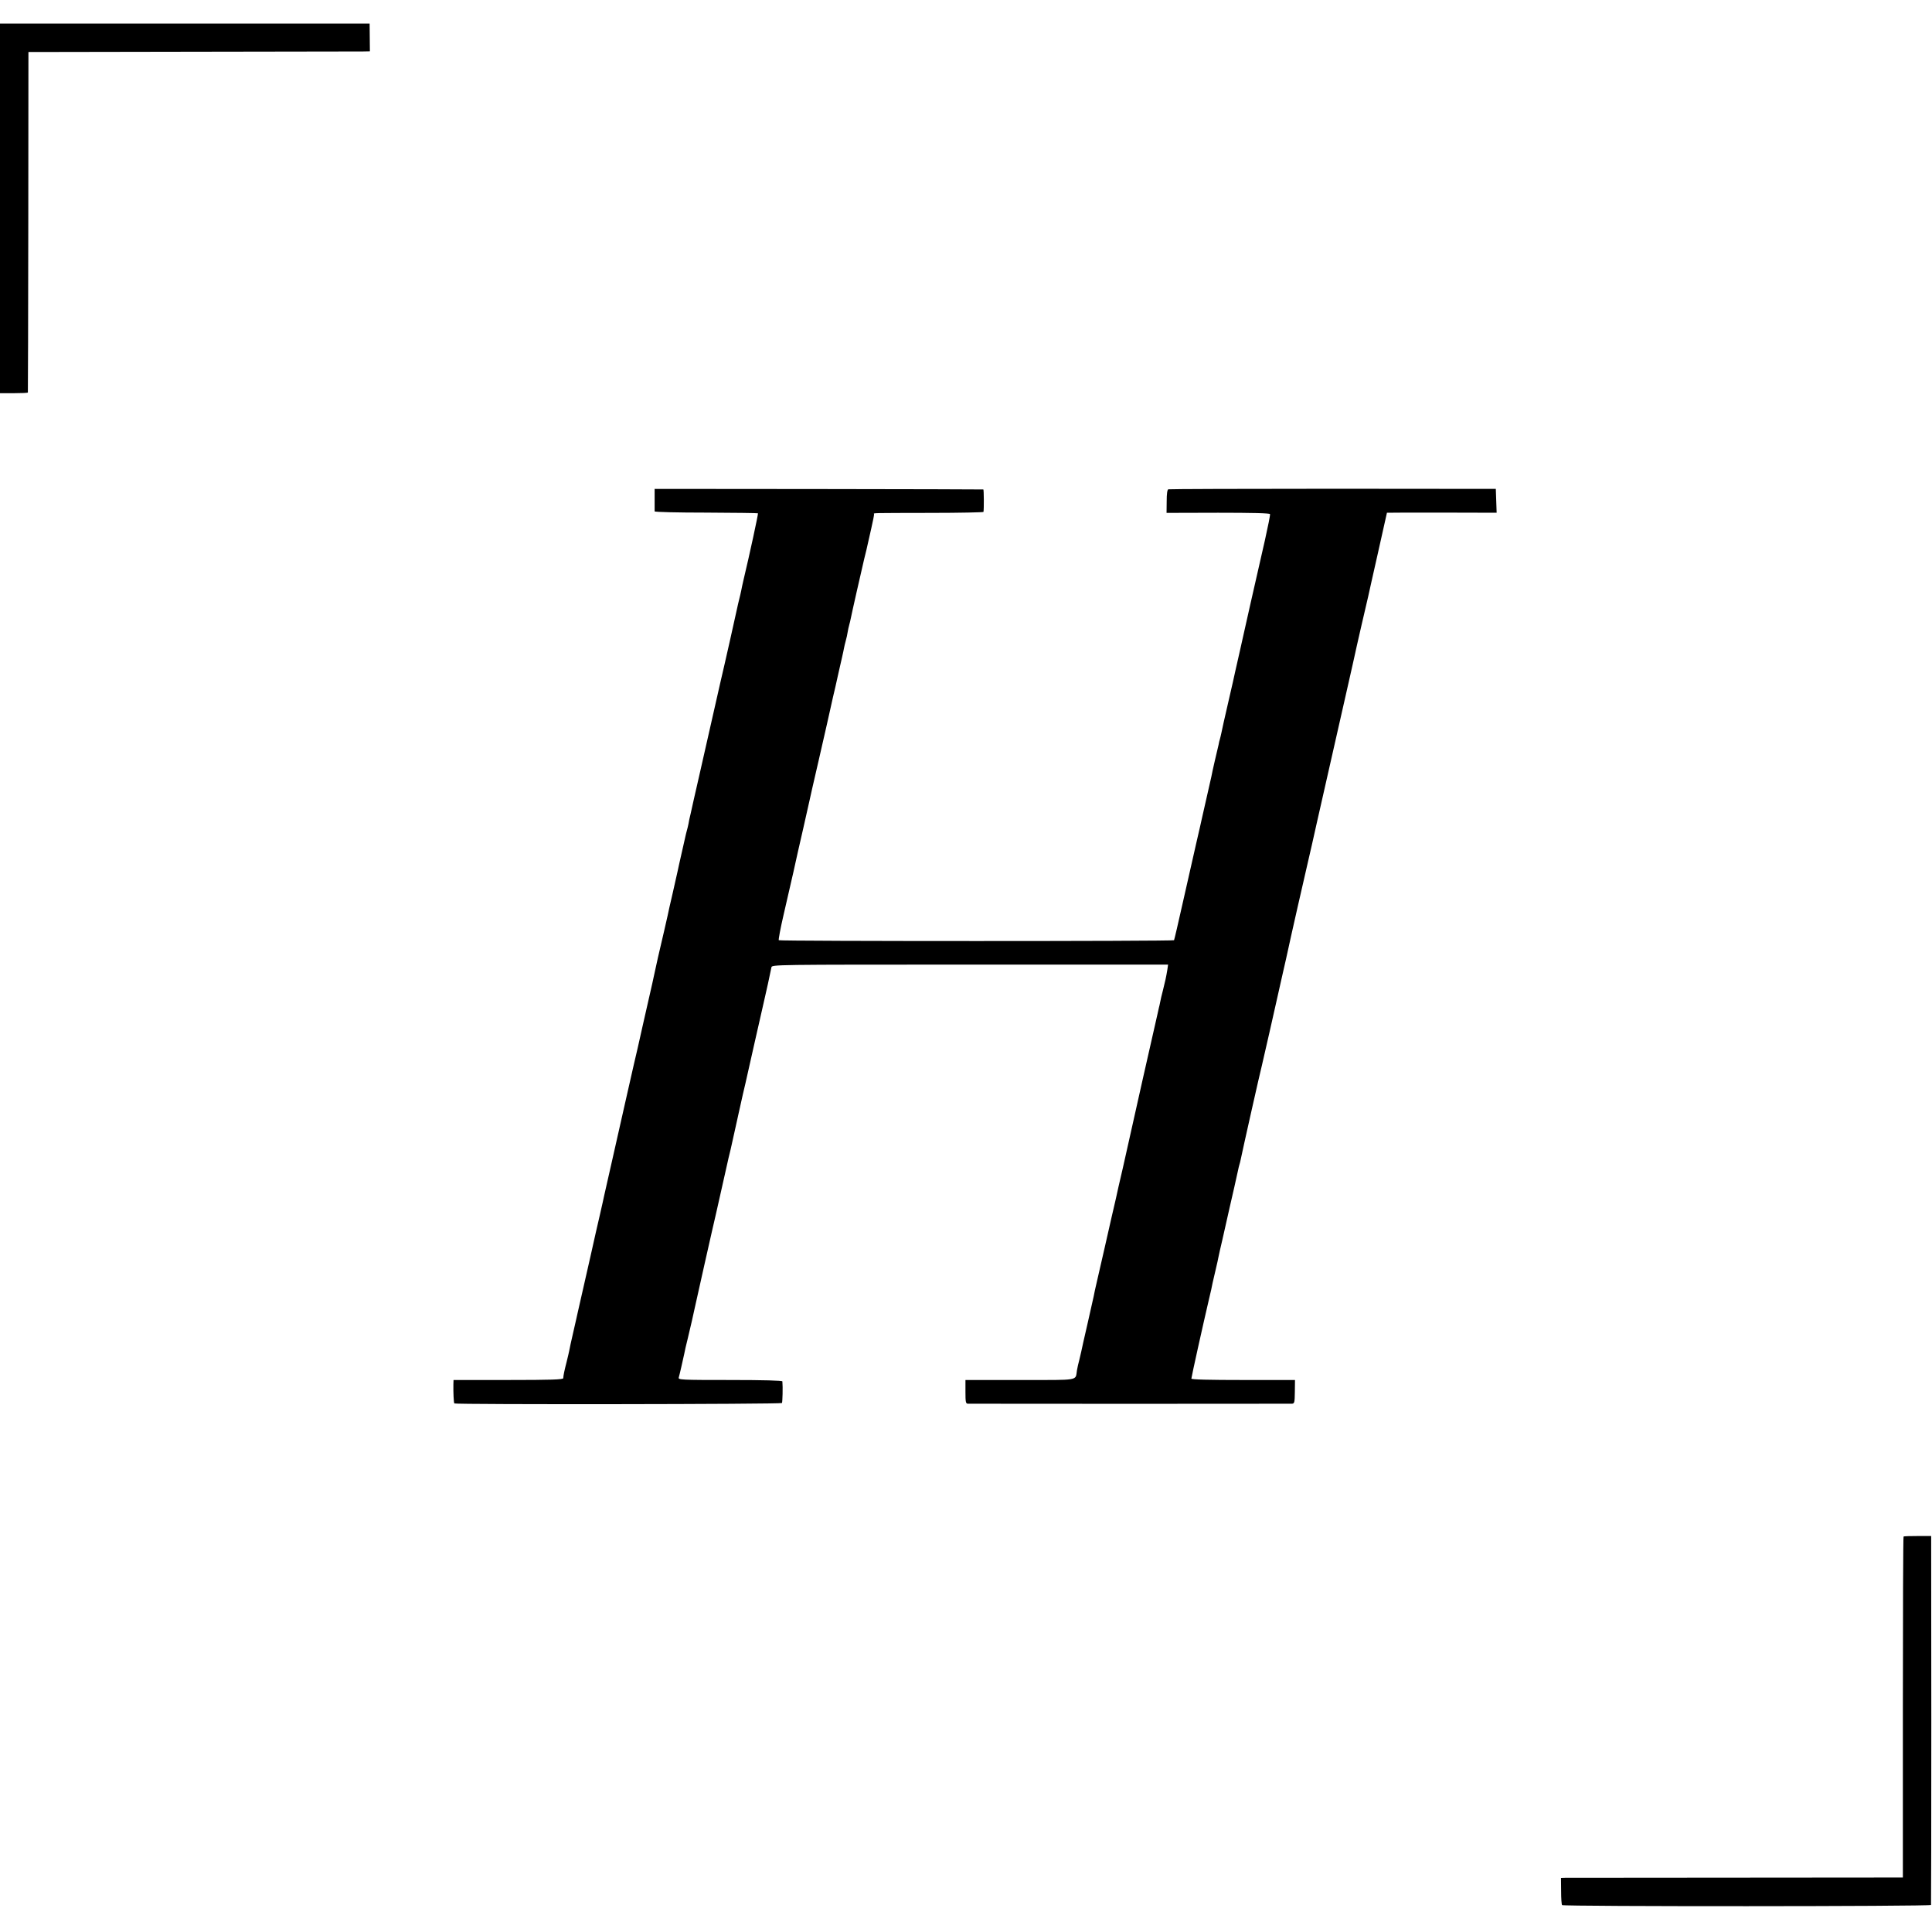 <?xml version="1.0" standalone="no"?>
<!DOCTYPE svg PUBLIC "-//W3C//DTD SVG 20010904//EN"
 "http://www.w3.org/TR/2001/REC-SVG-20010904/DTD/svg10.dtd">
<svg version="1.0" xmlns="http://www.w3.org/2000/svg"
 width="1393pt" height="1393pt" viewBox="0 0 1393 1393"
 preserveAspectRatio="xMidYMid meet">
<g transform="translate(0,1393) scale(0.1,-0.1)"
fill="#000000" stroke="none">
<path d="M0 12427 l0 -1332 100 0 c55 0 100 2 101 5 1 3 2 556 3 1230 l1 1225
1180 2 c649 1 1203 2 1231 2 l51 1 -1 100 -1 100 -1332 0 -1333 0 0 -1333z"/>
<path d="M4720 10328 c0 -43 0 -81 0 -85 0 -5 167 -9 370 -9 204 -1 372 -3
375 -5 3 -4 -60 -296 -105 -484 -6 -27 -14 -61 -16 -75 -3 -14 -9 -41 -14 -60
-5 -19 -11 -46 -14 -60 -5 -26 -95 -427 -122 -540 -16 -71 -17 -73 -68 -300
-19 -85 -58 -254 -85 -375 -28 -121 -55 -242 -61 -270 -7 -27 -14 -61 -16 -75
-3 -14 -7 -33 -10 -42 -3 -9 -6 -25 -9 -35 -2 -10 -15 -67 -29 -128 -14 -60
-27 -121 -30 -135 -3 -14 -19 -86 -36 -160 -17 -74 -34 -146 -36 -160 -3 -13
-14 -63 -25 -110 -27 -112 -69 -298 -75 -330 -4 -21 -15 -69 -29 -130 -2 -8
-24 -107 -50 -220 -25 -113 -54 -241 -65 -285 -10 -44 -37 -161 -59 -260 -22
-99 -65 -289 -95 -421 -30 -133 -57 -252 -60 -265 -2 -13 -17 -76 -31 -139
-31 -135 -25 -107 -68 -300 -19 -85 -49 -218 -67 -295 -18 -77 -33 -147 -35
-155 -2 -8 -13 -58 -25 -110 -12 -52 -24 -106 -26 -120 -3 -14 -11 -50 -19
-81 -15 -58 -23 -96 -24 -116 -1 -10 -87 -13 -396 -13 l-395 0 -1 -32 c-1 -55
2 -133 7 -137 9 -9 2356 -6 2362 3 4 8 7 114 3 156 -1 6 -133 10 -377 10 -353
0 -375 1 -370 18 6 20 33 140 40 173 2 13 13 62 25 109 22 93 41 174 47 205 3
16 139 622 159 705 25 109 77 341 81 360 3 14 9 41 14 60 5 19 11 46 14 60 3
14 7 34 10 45 11 48 25 112 30 135 3 14 8 36 11 50 3 14 8 36 11 49 3 12 12
53 20 90 9 36 17 73 19 81 5 22 124 552 130 575 11 44 54 241 57 260 3 20 12
20 1432 20 l1428 0 -5 -35 c-8 -50 -16 -87 -32 -150 -8 -30 -17 -68 -20 -85
-3 -16 -7 -34 -9 -40 -1 -5 -6 -26 -10 -45 -4 -19 -52 -231 -107 -472 -54
-240 -100 -447 -103 -460 -3 -12 -21 -95 -41 -183 -21 -88 -43 -187 -50 -220
-8 -33 -44 -190 -80 -350 -37 -159 -68 -299 -71 -310 -2 -11 -6 -29 -8 -40 -2
-11 -23 -101 -45 -200 -23 -99 -43 -189 -45 -200 -2 -11 -9 -38 -14 -60 -6
-22 -14 -56 -17 -75 -13 -77 29 -70 -410 -70 l-394 0 0 -85 c0 -73 2 -85 17
-86 23 -1 2311 -1 2337 0 18 1 20 8 21 86 l1 85 -373 0 c-244 0 -374 3 -374
10 0 11 86 398 124 560 14 58 27 116 29 130 3 14 13 57 22 95 9 39 19 81 21
95 3 14 14 66 26 115 11 50 27 119 35 155 8 36 16 72 18 80 11 46 57 249 61
270 3 14 7 33 10 42 3 9 7 25 9 35 14 69 141 635 155 688 9 39 98 427 105 462
2 10 20 90 40 178 20 88 39 170 41 182 6 32 132 588 149 658 8 33 35 152 60
265 73 322 195 861 230 1015 14 61 27 120 30 133 3 12 7 32 10 45 2 12 25 112
50 222 26 110 48 207 50 215 1 8 33 147 69 308 36 161 66 293 66 295 0 1 178
1 395 1 l396 -1 -3 86 -3 86 -1175 1 c-646 0 -1180 -2 -1186 -4 -8 -2 -12 -34
-12 -86 l-1 -84 372 1 c243 0 372 -3 374 -10 2 -6 -15 -91 -37 -189 -77 -338
-141 -619 -146 -644 -3 -14 -18 -82 -34 -152 -16 -70 -31 -137 -34 -150 -2
-13 -25 -112 -50 -221 -25 -109 -48 -209 -50 -223 -3 -13 -7 -32 -10 -42 -3
-9 -8 -28 -10 -42 -3 -14 -15 -65 -27 -115 -11 -49 -23 -101 -25 -115 -3 -14
-18 -81 -34 -150 -16 -69 -31 -136 -34 -150 -3 -14 -21 -95 -41 -180 -19 -85
-63 -276 -96 -424 -33 -148 -62 -272 -64 -275 -4 -8 -2842 -8 -2850 0 -3 4 12
85 34 180 22 96 54 235 71 309 16 74 48 216 71 315 22 99 42 189 45 200 2 11
31 139 65 285 71 310 63 276 84 370 22 99 21 95 39 171 8 37 17 78 20 90 3 13
7 33 10 44 2 11 10 43 16 70 6 28 14 61 16 75 3 14 7 33 10 42 3 10 7 28 10
40 9 49 13 70 18 86 3 9 7 28 10 42 7 37 74 332 97 430 12 47 23 94 25 105 2
11 14 63 26 115 12 52 21 98 20 103 -3 9 -30 8 411 9 207 0 377 4 378 7 4 22
3 161 -1 162 -3 1 -537 2 -1187 3 l-1183 1 0 -77z"/>
<path d="M13725 2851 c-3 -2 -5 -556 -5 -1231 l0 -1227 -1202 -1 c-662 0
-1216 -1 -1233 -1 l-30 -1 1 -95 c0 -52 3 -98 7 -101 11 -11 2656 -10 2660 1
1 6 2 606 2 1335 l-1 1325 -98 0 c-53 0 -99 -1 -101 -4z"/>
</g>
</svg>
